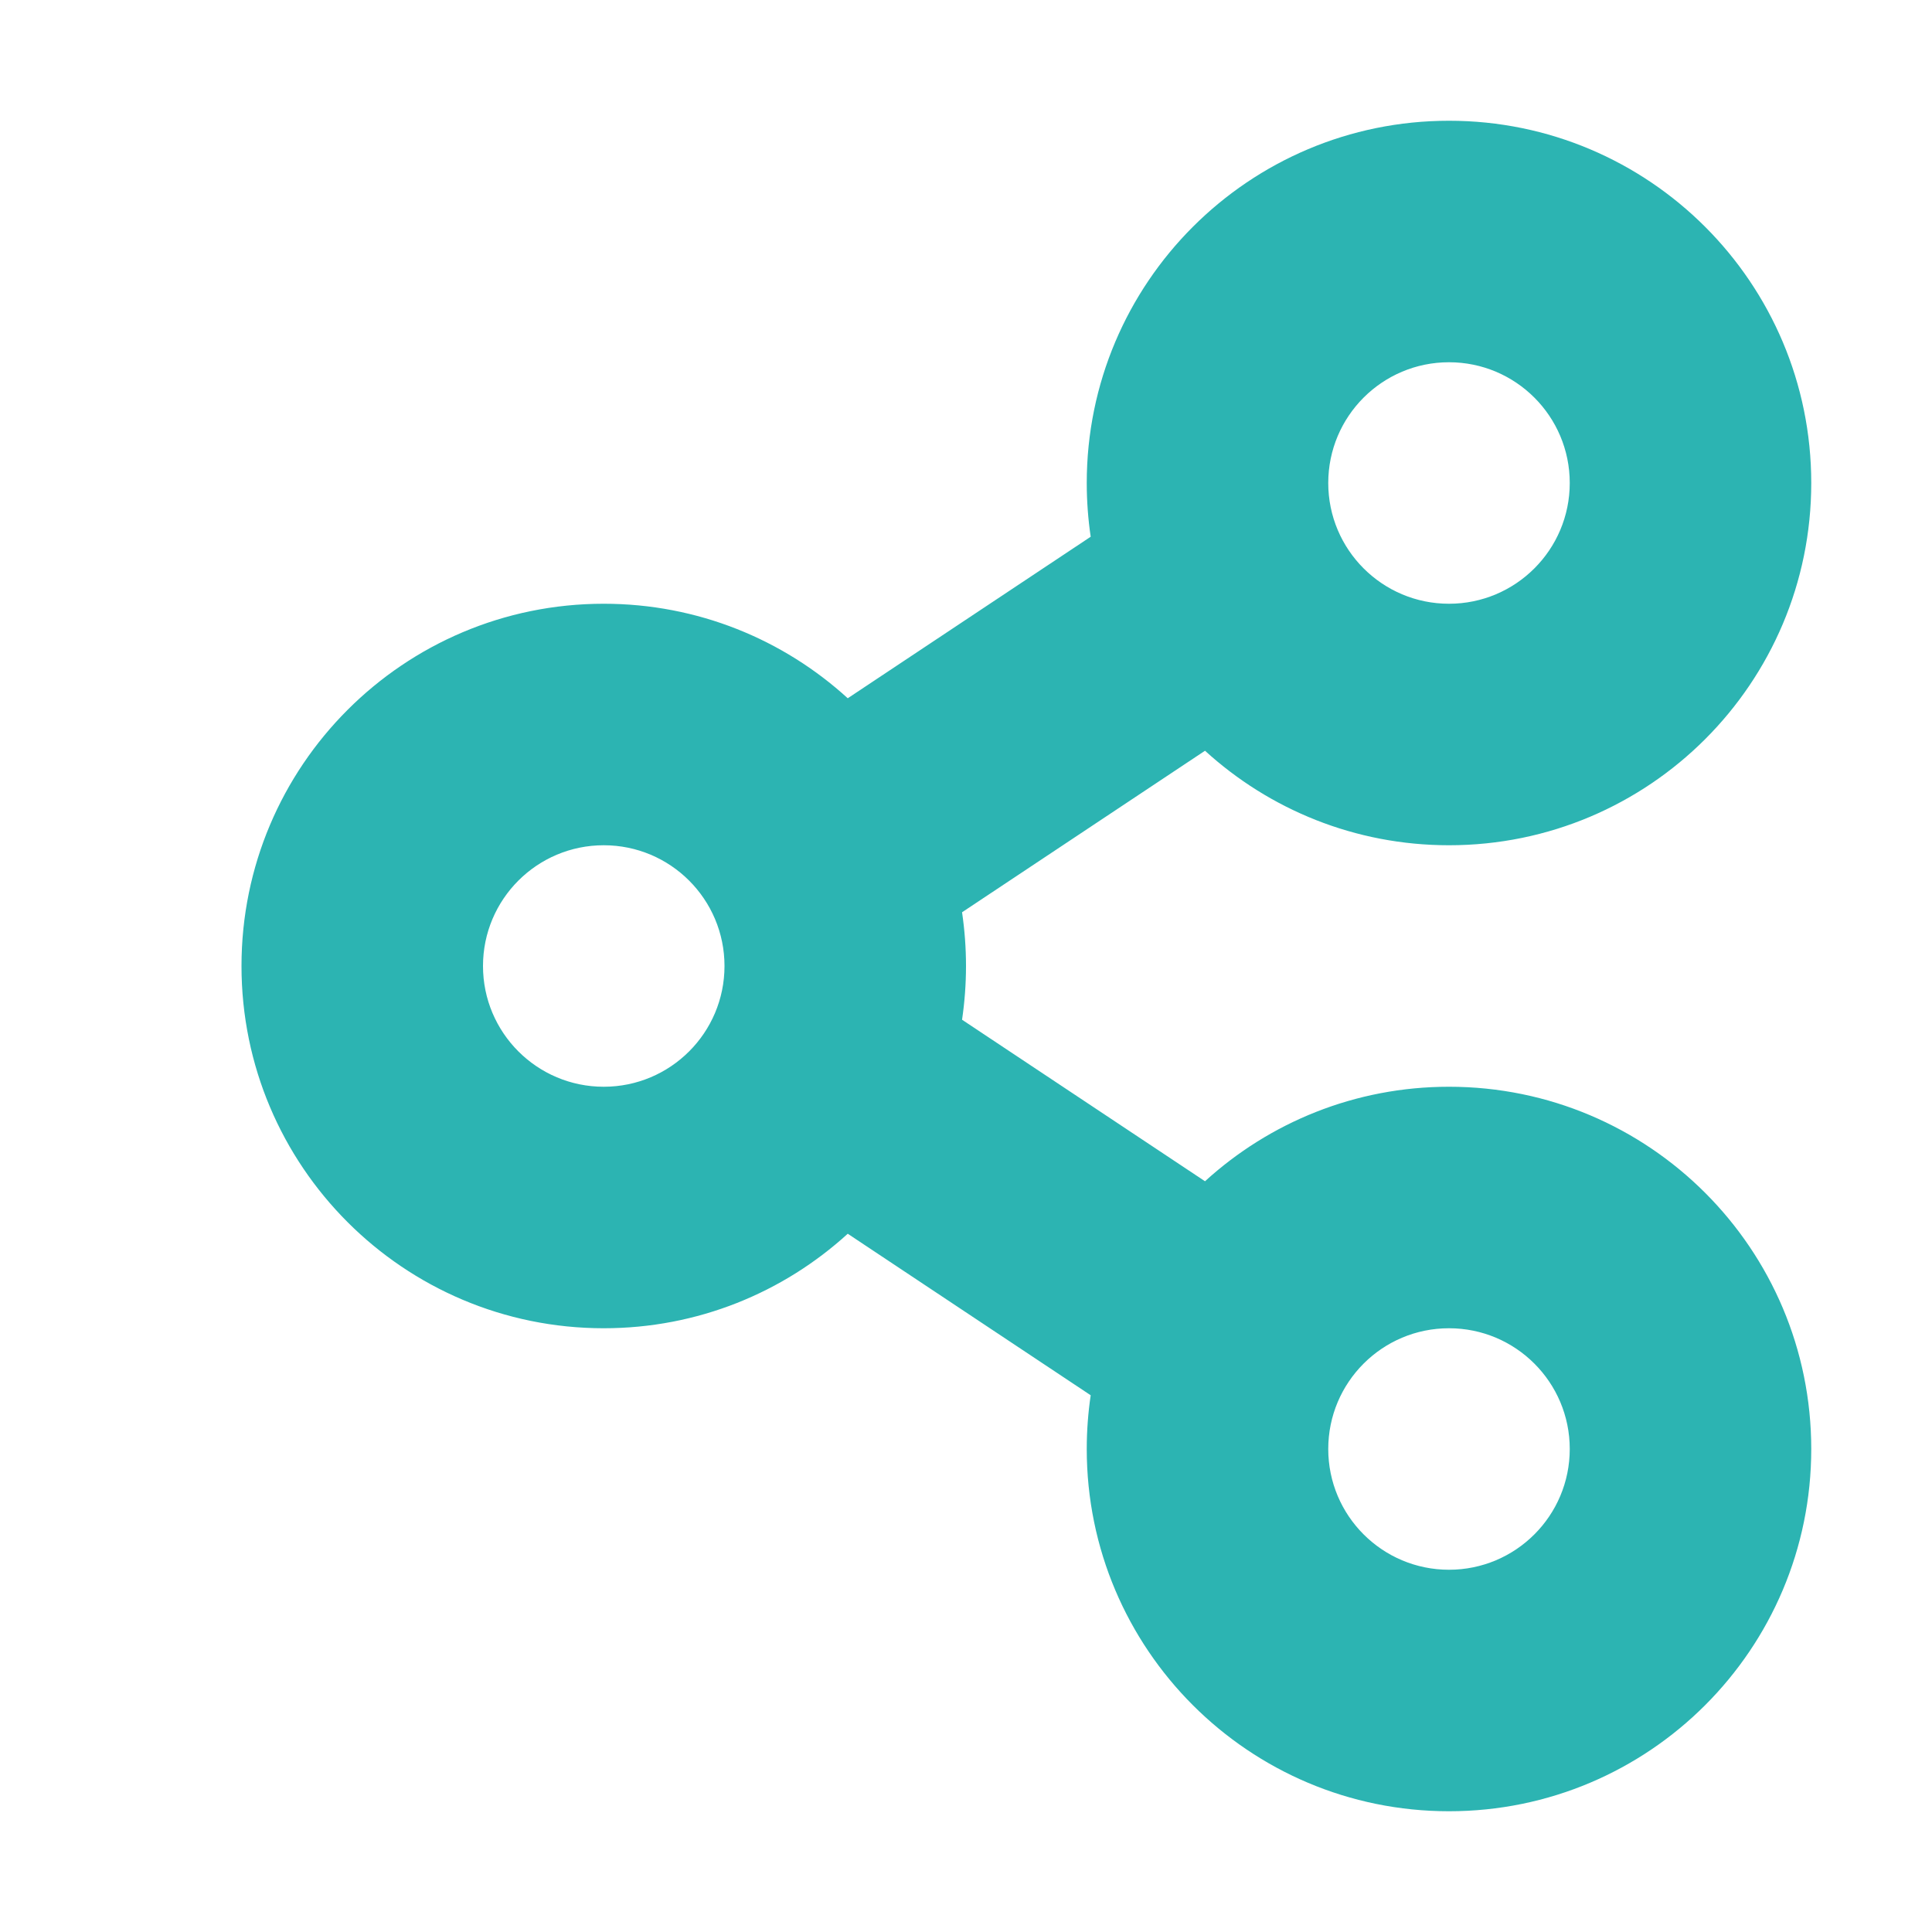 <svg width="48" height="48" viewBox="0 0 48 48" fill="none" xmlns="http://www.w3.org/2000/svg">
<path fill-rule="evenodd" clip-rule="evenodd" d="M36 21C40.971 21 45 16.971 45 12C45 7.029 40.971 3 36 3C31.029 3 27 7.029 27 12C27 12.454 27.034 12.9 27.098 13.335L21.062 17.348C19.462 15.889 17.335 15 15 15C10.029 15 6 19.029 6 24C6 28.971 10.029 33 15 33C17.335 33 19.462 32.111 21.062 30.652L27.098 34.665C27.034 35.1 27 35.546 27 36C27 40.971 31.029 45 36 45C40.971 45 45 40.971 45 36C45 31.029 40.971 27 36 27C33.665 27 31.538 27.889 29.938 29.348L23.902 25.335C23.966 24.9 24 24.454 24 24C24 23.546 23.966 23.1 23.902 22.665L29.938 18.652C31.538 20.111 33.665 21 36 21ZM33 12C33 13.657 34.343 15 36 15C37.657 15 39 13.657 39 12C39 10.343 37.657 9 36 9C34.343 9 33 10.343 33 12ZM12 24C12 25.657 13.343 27 15 27C16.657 27 18 25.657 18 24C18 22.343 16.657 21 15 21C13.343 21 12 22.343 12 24ZM33 36C33 37.657 34.343 39 36 39C37.657 39 39 37.657 39 36C39 34.343 37.657 33 36 33C34.343 33 33 34.343 33 36Z" fill="#2CB4B2"/>
</svg>
